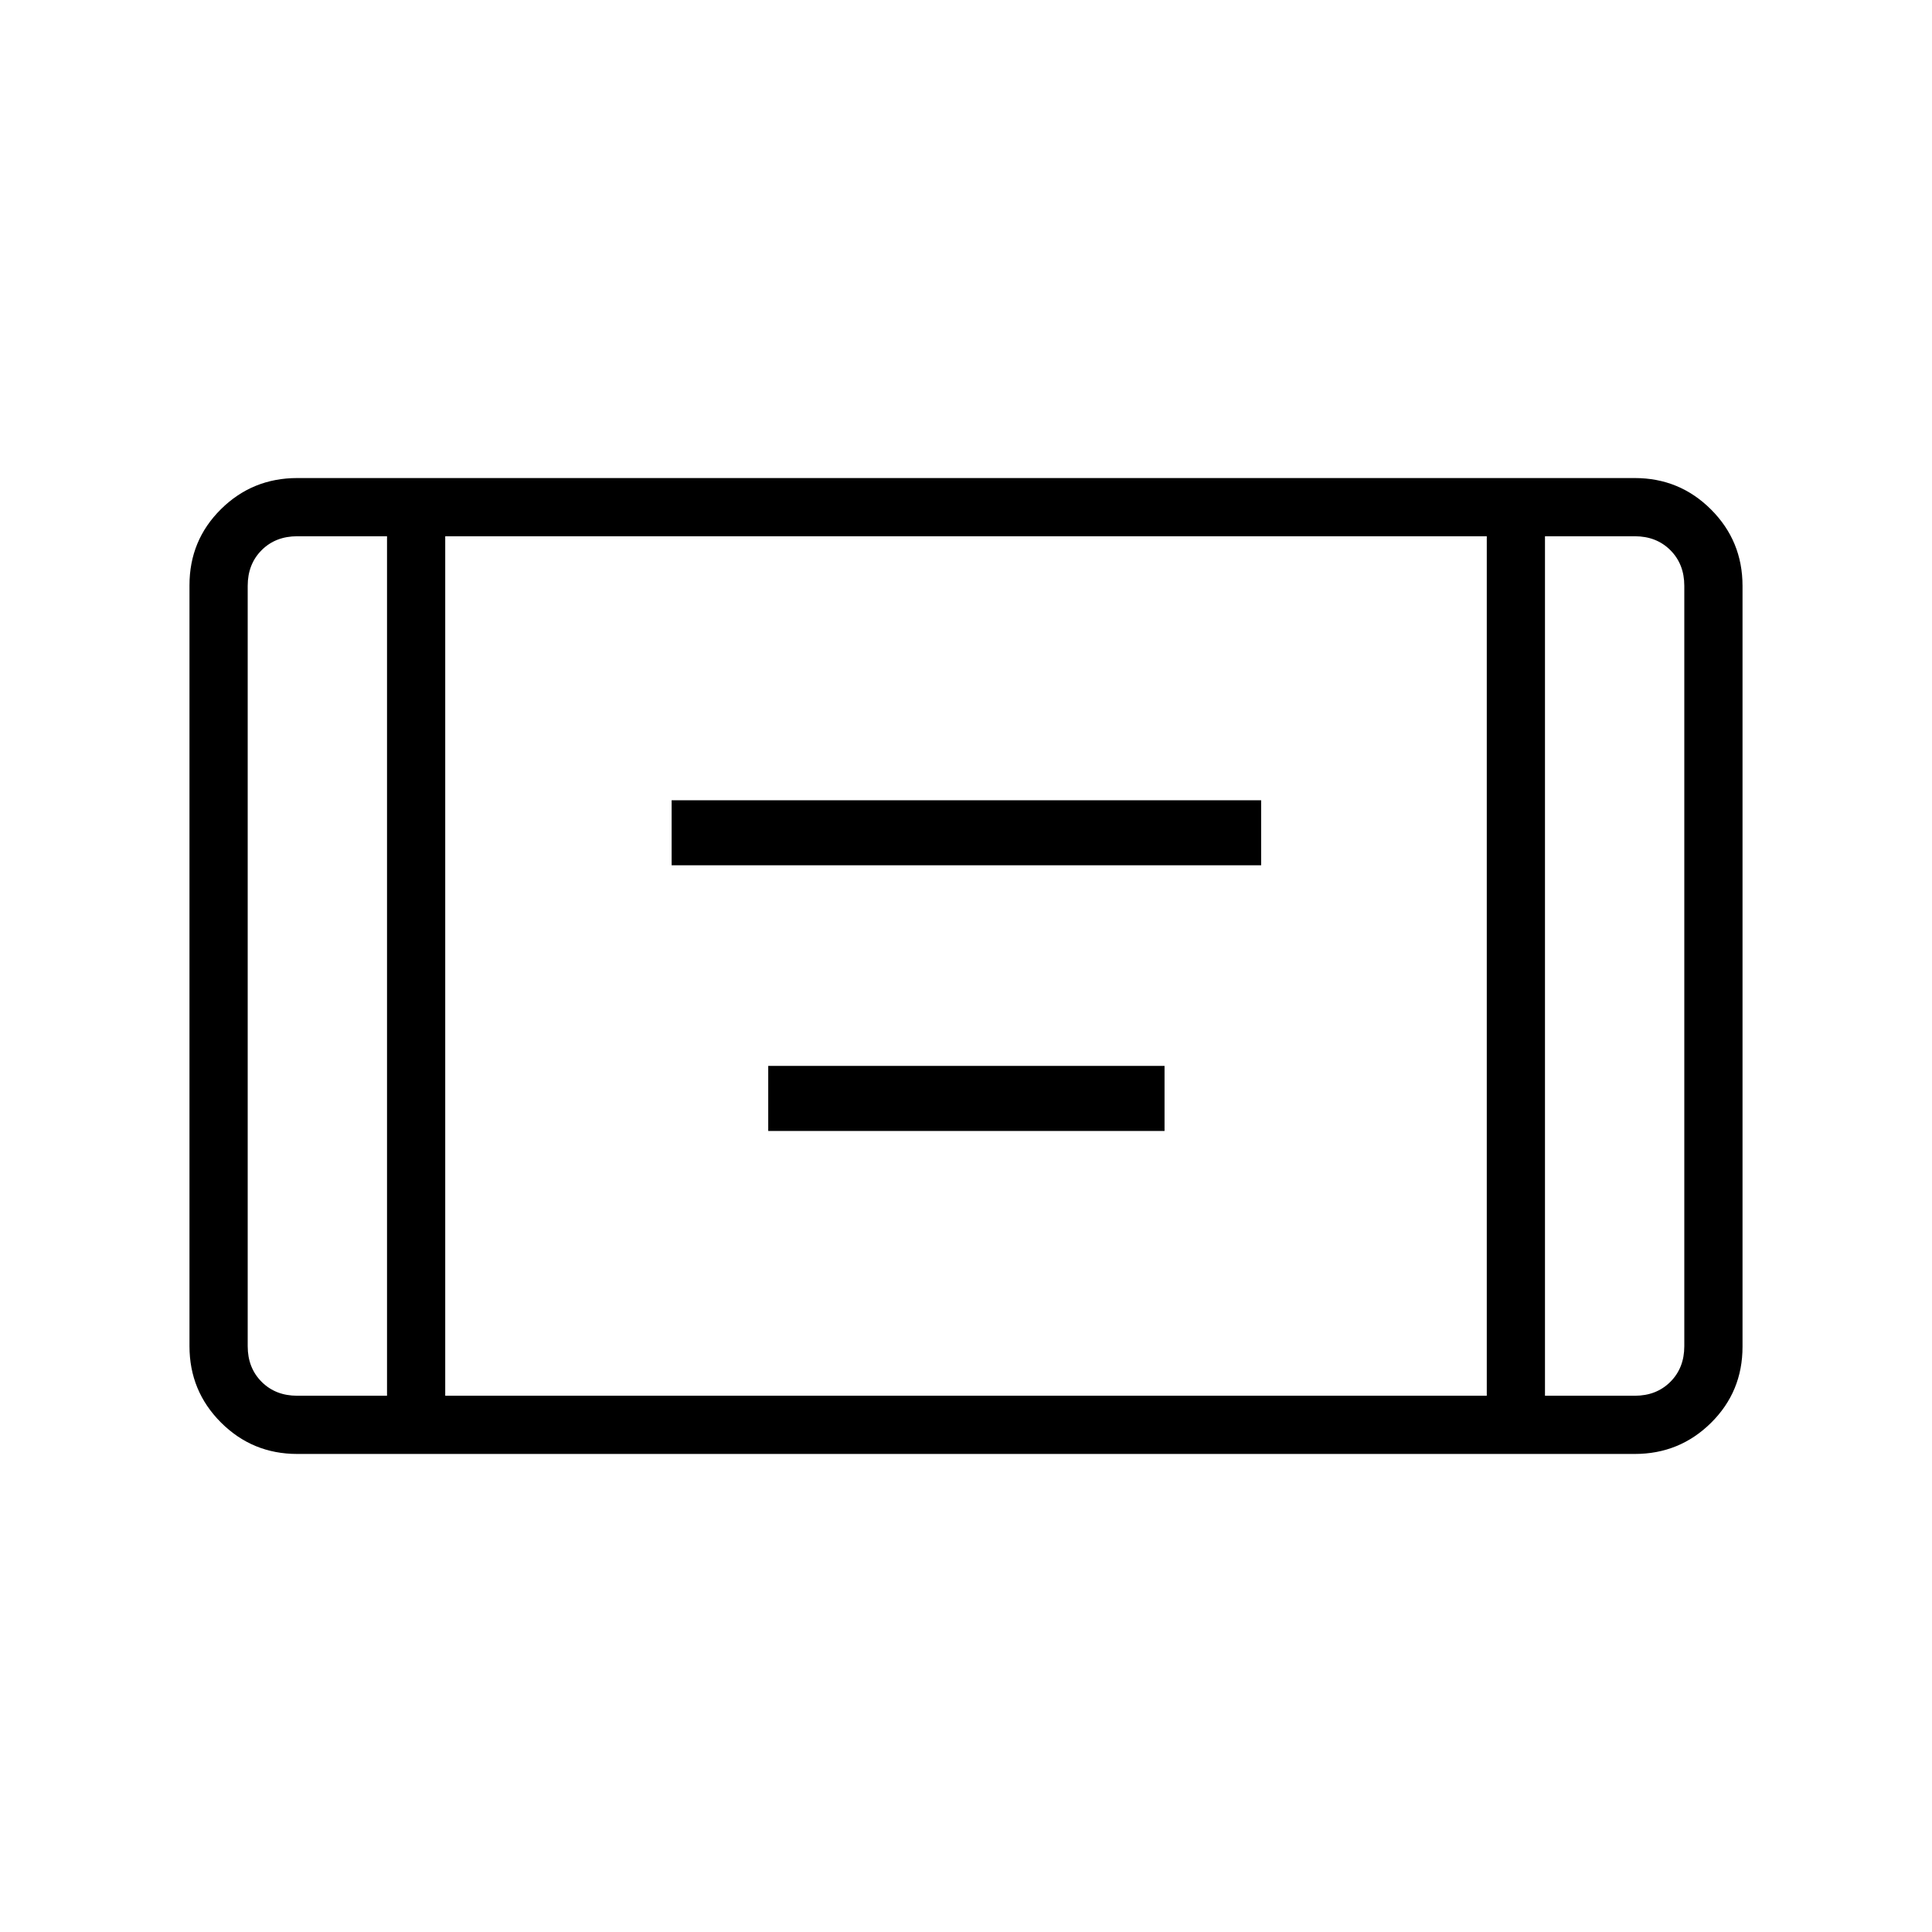 <svg xmlns="http://www.w3.org/2000/svg" height="20" viewBox="0 -960 960 960" width="20"><path d="M333.73-530.04v-32.31h292.92v32.31H333.73Zm48 132v-32.31h196.92v32.31H381.73Zm-234.04 160.5q-22.27 0-37.91-15.64-15.63-15.64-15.63-37.94v-378.09q0-22.29 15.63-37.77 15.64-15.48 37.91-15.48h664.62q22.27 0 37.91 15.64 15.63 15.64 15.63 37.94v378.09q0 22.29-15.63 37.77-15.64 15.48-37.91 15.48H147.69Zm44.62-456h-44.62q-10.77 0-17.69 6.92-6.92 6.93-6.92 17.7v377.84q0 10.77 6.92 17.7 6.92 6.92 17.69 6.92h44.62v-427.08Zm28.92 427.08h517.54v-427.08H221.23v427.08Zm546.46-427.08v427.08h44.62q10.77 0 17.69-6.92 6.92-6.93 6.92-17.7v-377.84q0-10.77-6.92-17.7-6.92-6.92-17.69-6.92h-44.62Zm0 0h69.23H767.69Zm-575.38 0h-69.23H192.31Z"/></svg>